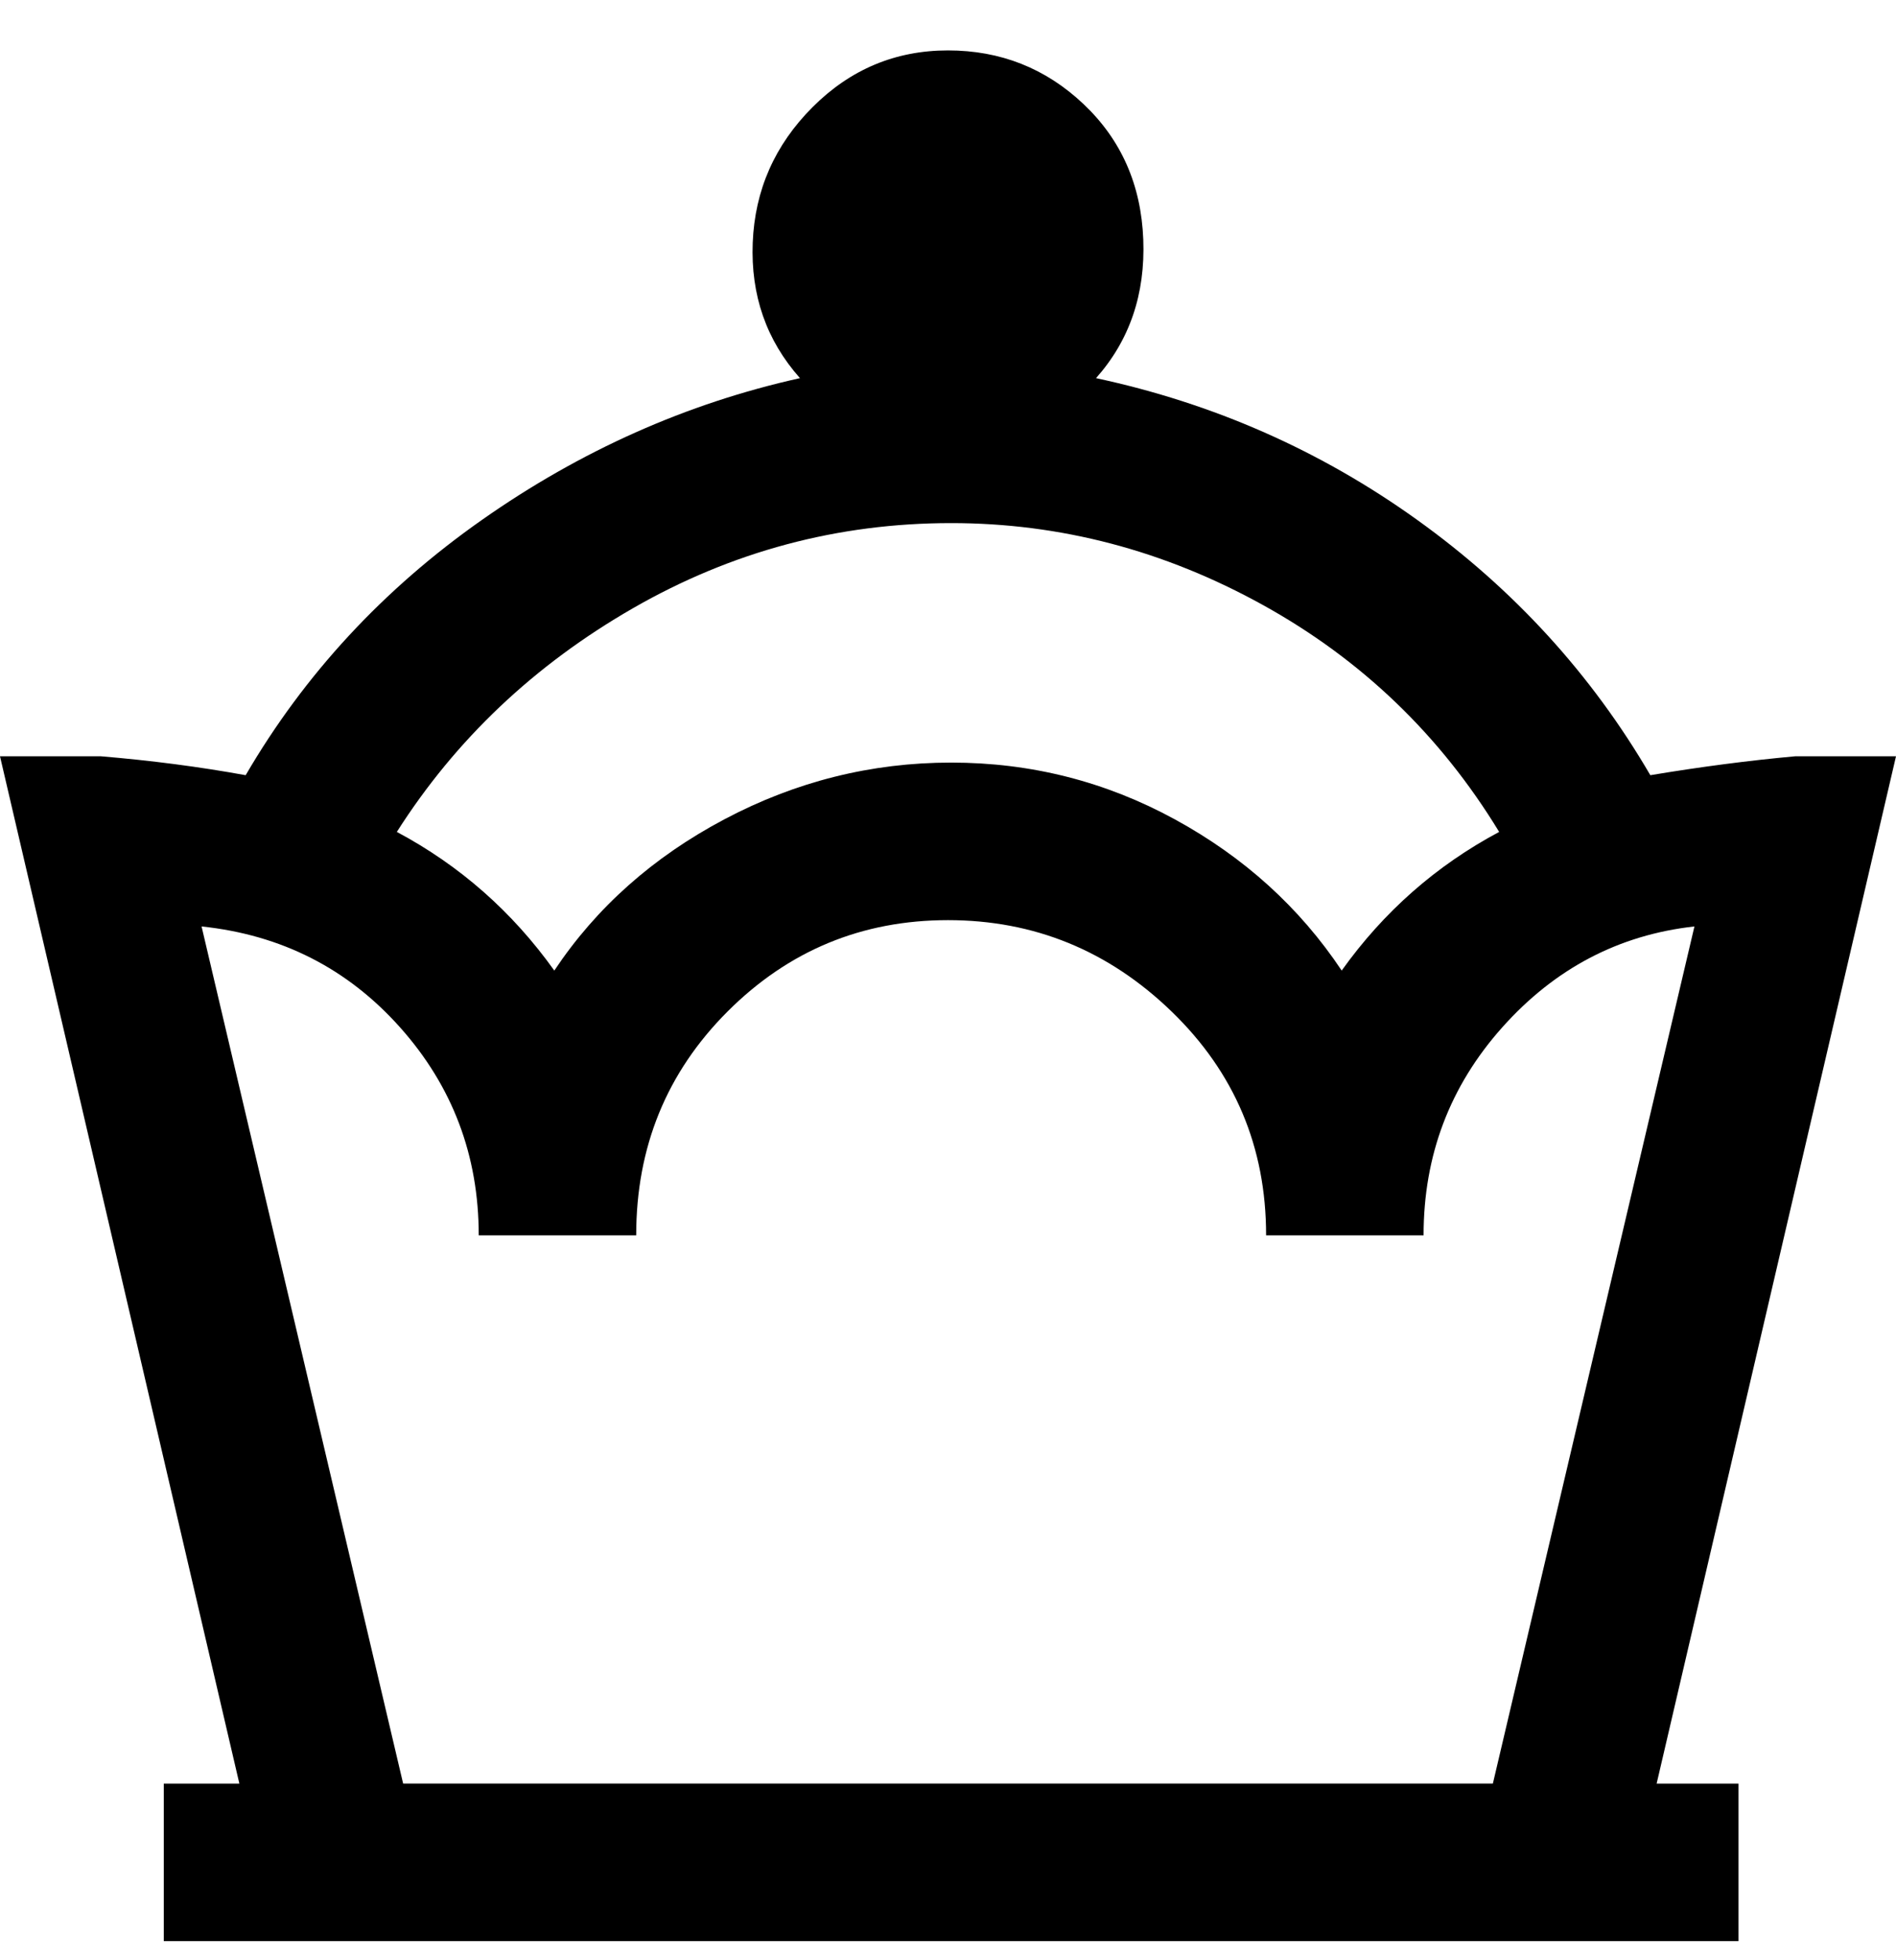 <svg viewBox="0 0 301 311" xmlns="http://www.w3.org/2000/svg"><path d="M301 120h-16q-11 1-23 3-14-24-37-40.5T174 60q8-9 7.5-22T172 16.5Q163 8 150.5 8T129 17q-9 9-9.5 21.5T127 60q-27 6-50.5 22.5T39 123q-11-2-23-3H0l38 163H26v25h250v-25h-13l38-163zM151 83q26 0 49.5 13t37.5 36q-15 8-25 22-10-15-26.5-24t-35.5-9q-19 0-36 9t-27 24q-10-14-25-22 14-22 37.5-35.5T151 83zM32 147q19 2 31.5 16T76 196h25q0-21 14.5-35.5t35-14.5q20.5 0 35.5 14.5t15 35.5h25q0-19 12.5-33t30.5-16l-32 136H64L32 147z"/></svg>